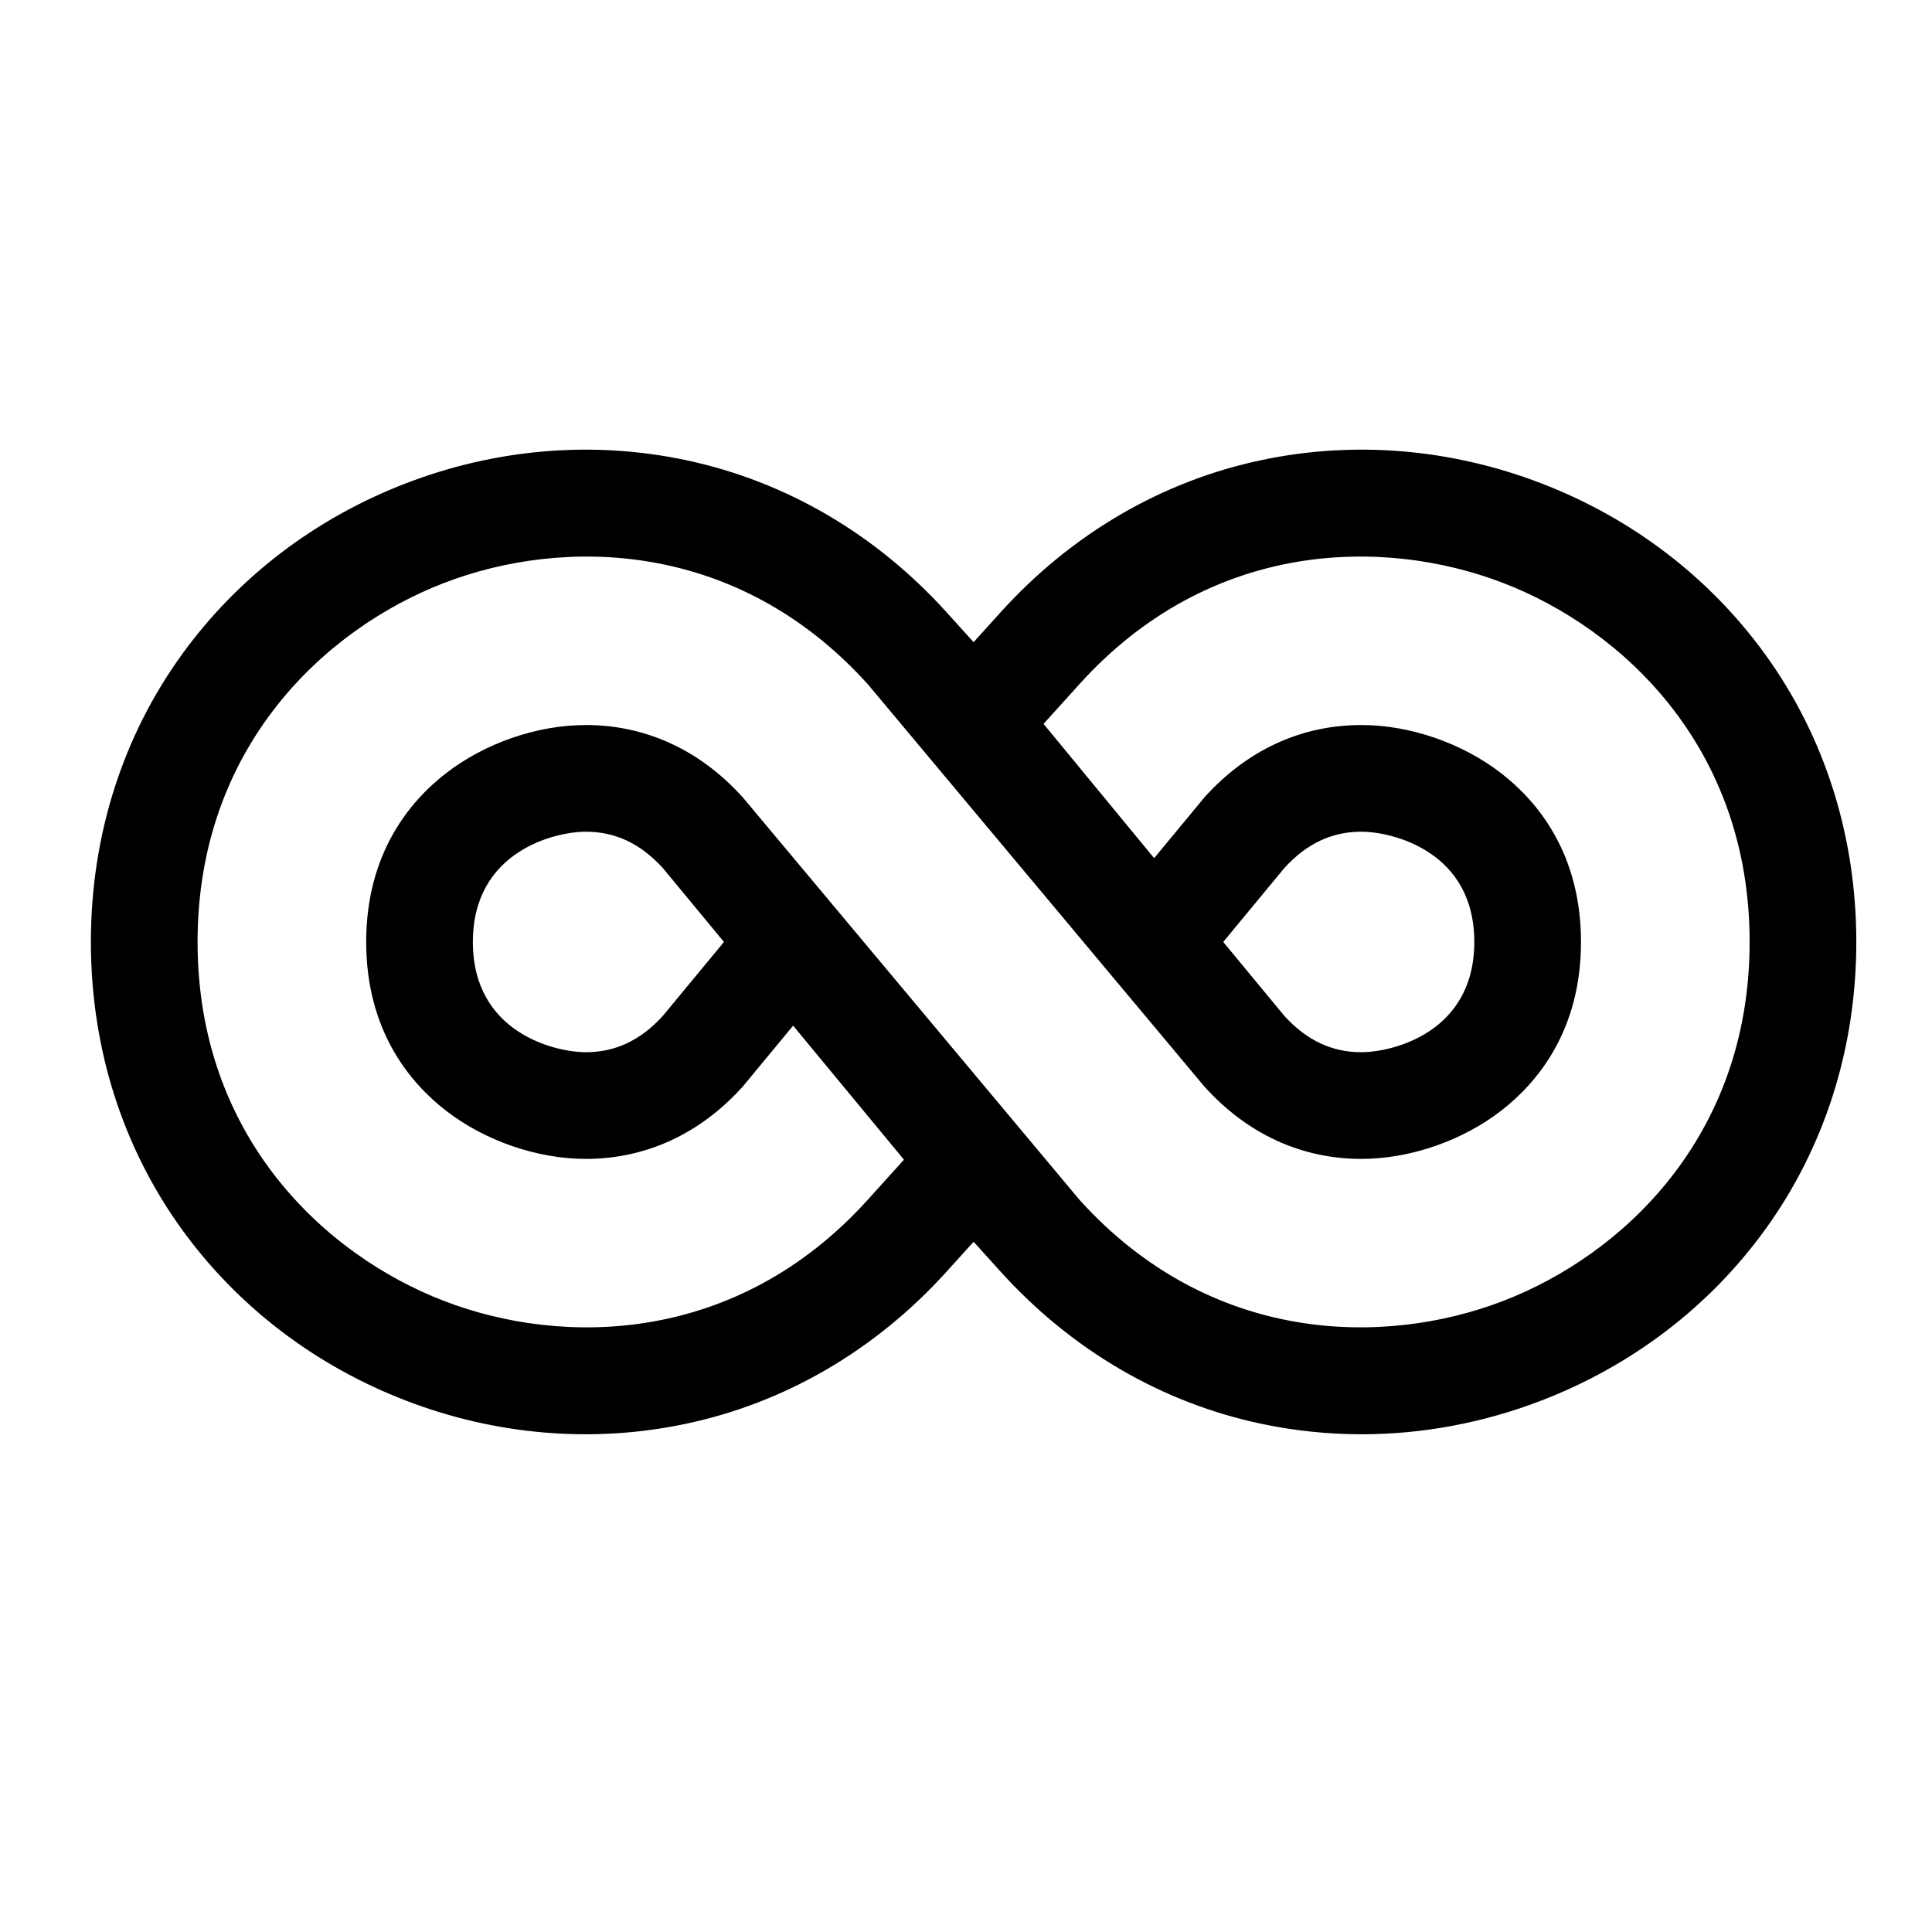 <svg width="32" height="32" xmlns="http://www.w3.org/2000/svg">
 <!-- Created with Method Draw - http://github.com/duopixel/Method-Draw/ -->

 <g>
  <title>background</title>
  <rect fill="none" id="canvas_background" height="34" width="34" y="-1" x="-1"/>
  <g display="none" overflow="visible" y="0" x="0" height="100%" width="100%" id="canvasGrid">
   <rect fill="url(#gridpattern)" stroke-width="0" y="0" x="0" height="100%" width="100%"/>
  </g>
 </g>
 <g>
  <title>Layer 1</title>
  <g id="svg_7">
   <g transform="matrix(0.153,0,0,0.153,0,0) " id="svg_5">
    <path id="svg_6" d="m2850.921,1882.616c-16.113,-22.188 -38.469,-39.242 -64.651,-49.32c-26.183,-10.078 -54.202,-12.414 -81.034,-6.757c-28.889,6.091 -55.043,21.355 -75.637,44.142l-8.159,9.028l-8.16,-9.029c-20.593,-22.787 -46.748,-38.05 -75.637,-44.142c-26.83,-5.656 -54.852,-3.32 -81.034,6.757c-26.182,10.078 -48.538,27.133 -64.651,49.321c-17.348,23.889 -26.518,52.751 -26.518,83.464s9.17,59.574 26.518,83.463c16.113,22.188 38.469,39.242 64.651,49.32c26.182,10.079 54.204,12.415 81.034,6.758c28.889,-6.091 55.044,-21.355 75.637,-44.142l8.159,-9.028l8.159,9.028c20.594,22.787 46.748,38.05 75.637,44.142c9.549,2.013 19.245,3.014 28.959,3.014c17.581,-0.001 35.211,-3.28 52.075,-9.771c26.182,-10.078 48.538,-27.133 64.651,-49.321c17.35,-23.888 26.52,-52.75 26.52,-83.464s-9.17,-59.574 -26.519,-83.463zm-75.427,188.25c-34.785,13.387 -85.527,12.667 -123.637,-29.502l-97.498,-116.544l-0.432,-0.5c-12.285,-13.593 -27.898,-20.778 -45.153,-20.778c-14.024,0 -29.114,5.206 -40.364,13.927c-10.479,8.122 -22.97,23.149 -22.97,48.611s12.491,40.489 22.97,48.611c11.251,8.72 26.34,13.926 40.364,13.926c17.254,0 32.868,-7.185 45.153,-20.778l15.075,-18.225l32.864,39.751l-10.844,11.999c-38.113,42.17 -88.856,42.889 -123.637,29.502c-34.78,-13.388 -71.945,-47.946 -71.945,-104.787c0,-56.84 37.165,-91.398 71.946,-104.786c34.78,-13.389 85.524,-12.67 123.637,29.502l97.497,116.545l0.432,0.5c12.285,13.593 27.898,20.778 45.153,20.778c14.024,0 29.114,-5.206 40.364,-13.926c10.479,-8.122 22.97,-23.149 22.97,-48.611s-12.491,-40.489 -22.97,-48.611c-11.25,-8.721 -26.34,-13.927 -40.364,-13.927c-17.255,0 -32.868,7.185 -45.153,20.778l-15.048,18.192l-32.8,-39.818l10.754,-11.899c38.11,-42.169 88.854,-42.89 123.637,-29.502c34.78,13.388 71.945,47.946 71.945,104.786s-37.165,91.398 -71.946,104.786zm-225.948,-104.786l-18.081,21.871c-6.574,7.177 -13.999,10.667 -22.69,10.667c-9.272,0 -33.335,-5.845 -33.335,-32.537s24.063,-32.538 33.334,-32.538c8.691,0 16.116,3.49 22.69,10.666l18.082,21.871zm143.787,0l18.082,-21.872c6.574,-7.177 13.998,-10.666 22.689,-10.666c9.271,0 33.334,5.846 33.334,32.538s-24.063,32.537 -33.334,32.537c-8.691,0 -16.115,-3.489 -22.689,-10.666l-18.082,-21.871z"/>
   </g>
  </g>
  <g stroke="null" id="svg_14">
   <g stroke="null" transform="matrix(0.057,0,0,0.057,-47.428,-46.905) " id="svg_12">
    <path stroke="null" id="svg_13" d="m1344.46,1013.147c-16.113,-22.188 -38.469,-39.242 -64.651,-49.32c-26.183,-10.078 -54.202,-12.414 -81.034,-6.757c-28.889,6.091 -55.043,21.355 -75.637,44.142l-8.159,9.028l-8.16,-9.029c-20.593,-22.787 -46.748,-38.05 -75.637,-44.142c-26.83,-5.656 -54.852,-3.32 -81.034,6.757c-26.182,10.078 -48.538,27.133 -64.651,49.321c-17.348,23.889 -26.518,52.751 -26.518,83.464s9.17,59.574 26.518,83.463c16.113,22.188 38.469,39.242 64.651,49.32c26.182,10.079 54.204,12.415 81.034,6.758c28.889,-6.091 55.044,-21.355 75.637,-44.142l8.159,-9.028l8.159,9.028c20.594,22.787 46.748,38.05 75.637,44.142c9.549,2.013 19.245,3.014 28.959,3.014c17.581,-0.001 35.211,-3.28 52.075,-9.771c26.182,-10.078 48.538,-27.133 64.651,-49.321c17.35,-23.888 26.52,-52.75 26.52,-83.464s-9.17,-59.574 -26.519,-83.463zm-75.427,188.25c-34.785,13.387 -85.527,12.667 -123.637,-29.502l-97.498,-116.544l-0.432,-0.5c-12.285,-13.593 -27.898,-20.778 -45.153,-20.778c-14.024,0 -29.114,5.206 -40.364,13.927c-10.479,8.122 -22.97,23.149 -22.97,48.611s12.491,40.489 22.97,48.611c11.251,8.72 26.34,13.926 40.364,13.926c17.254,0 32.868,-7.185 45.153,-20.778l15.075,-18.225l32.864,39.751l-10.844,11.999c-38.113,42.17 -88.856,42.889 -123.637,29.502c-34.78,-13.388 -71.945,-47.946 -71.945,-104.787c0,-56.84 37.165,-91.398 71.946,-104.786c34.78,-13.389 85.524,-12.67 123.637,29.502l97.497,116.545l0.432,0.5c12.285,13.593 27.898,20.778 45.153,20.778c14.024,0 29.114,-5.206 40.364,-13.926c10.479,-8.122 22.97,-23.149 22.97,-48.611s-12.491,-40.489 -22.97,-48.611c-11.25,-8.721 -26.34,-13.927 -40.364,-13.927c-17.255,0 -32.868,7.185 -45.153,20.778l-15.048,18.192l-32.8,-39.818l10.754,-11.899c38.11,-42.169 88.854,-42.89 123.637,-29.502c34.78,13.388 71.945,47.946 71.945,104.786s-37.165,91.398 -71.946,104.786zm-225.948,-104.786l-18.081,21.871c-6.574,7.177 -13.999,10.667 -22.69,10.667c-9.272,0 -33.335,-5.845 -33.335,-32.537s24.063,-32.538 33.334,-32.538c8.691,0 16.116,3.49 22.69,10.666l18.082,21.871zm143.787,0l18.082,-21.872c6.574,-7.177 13.998,-10.666 22.689,-10.666c9.271,0 33.334,5.846 33.334,32.538s-24.063,32.537 -33.334,32.537c-8.691,0 -16.115,-3.489 -22.689,-10.666l-18.082,-21.871z"/>
   </g>
  </g>
 </g>
</svg>